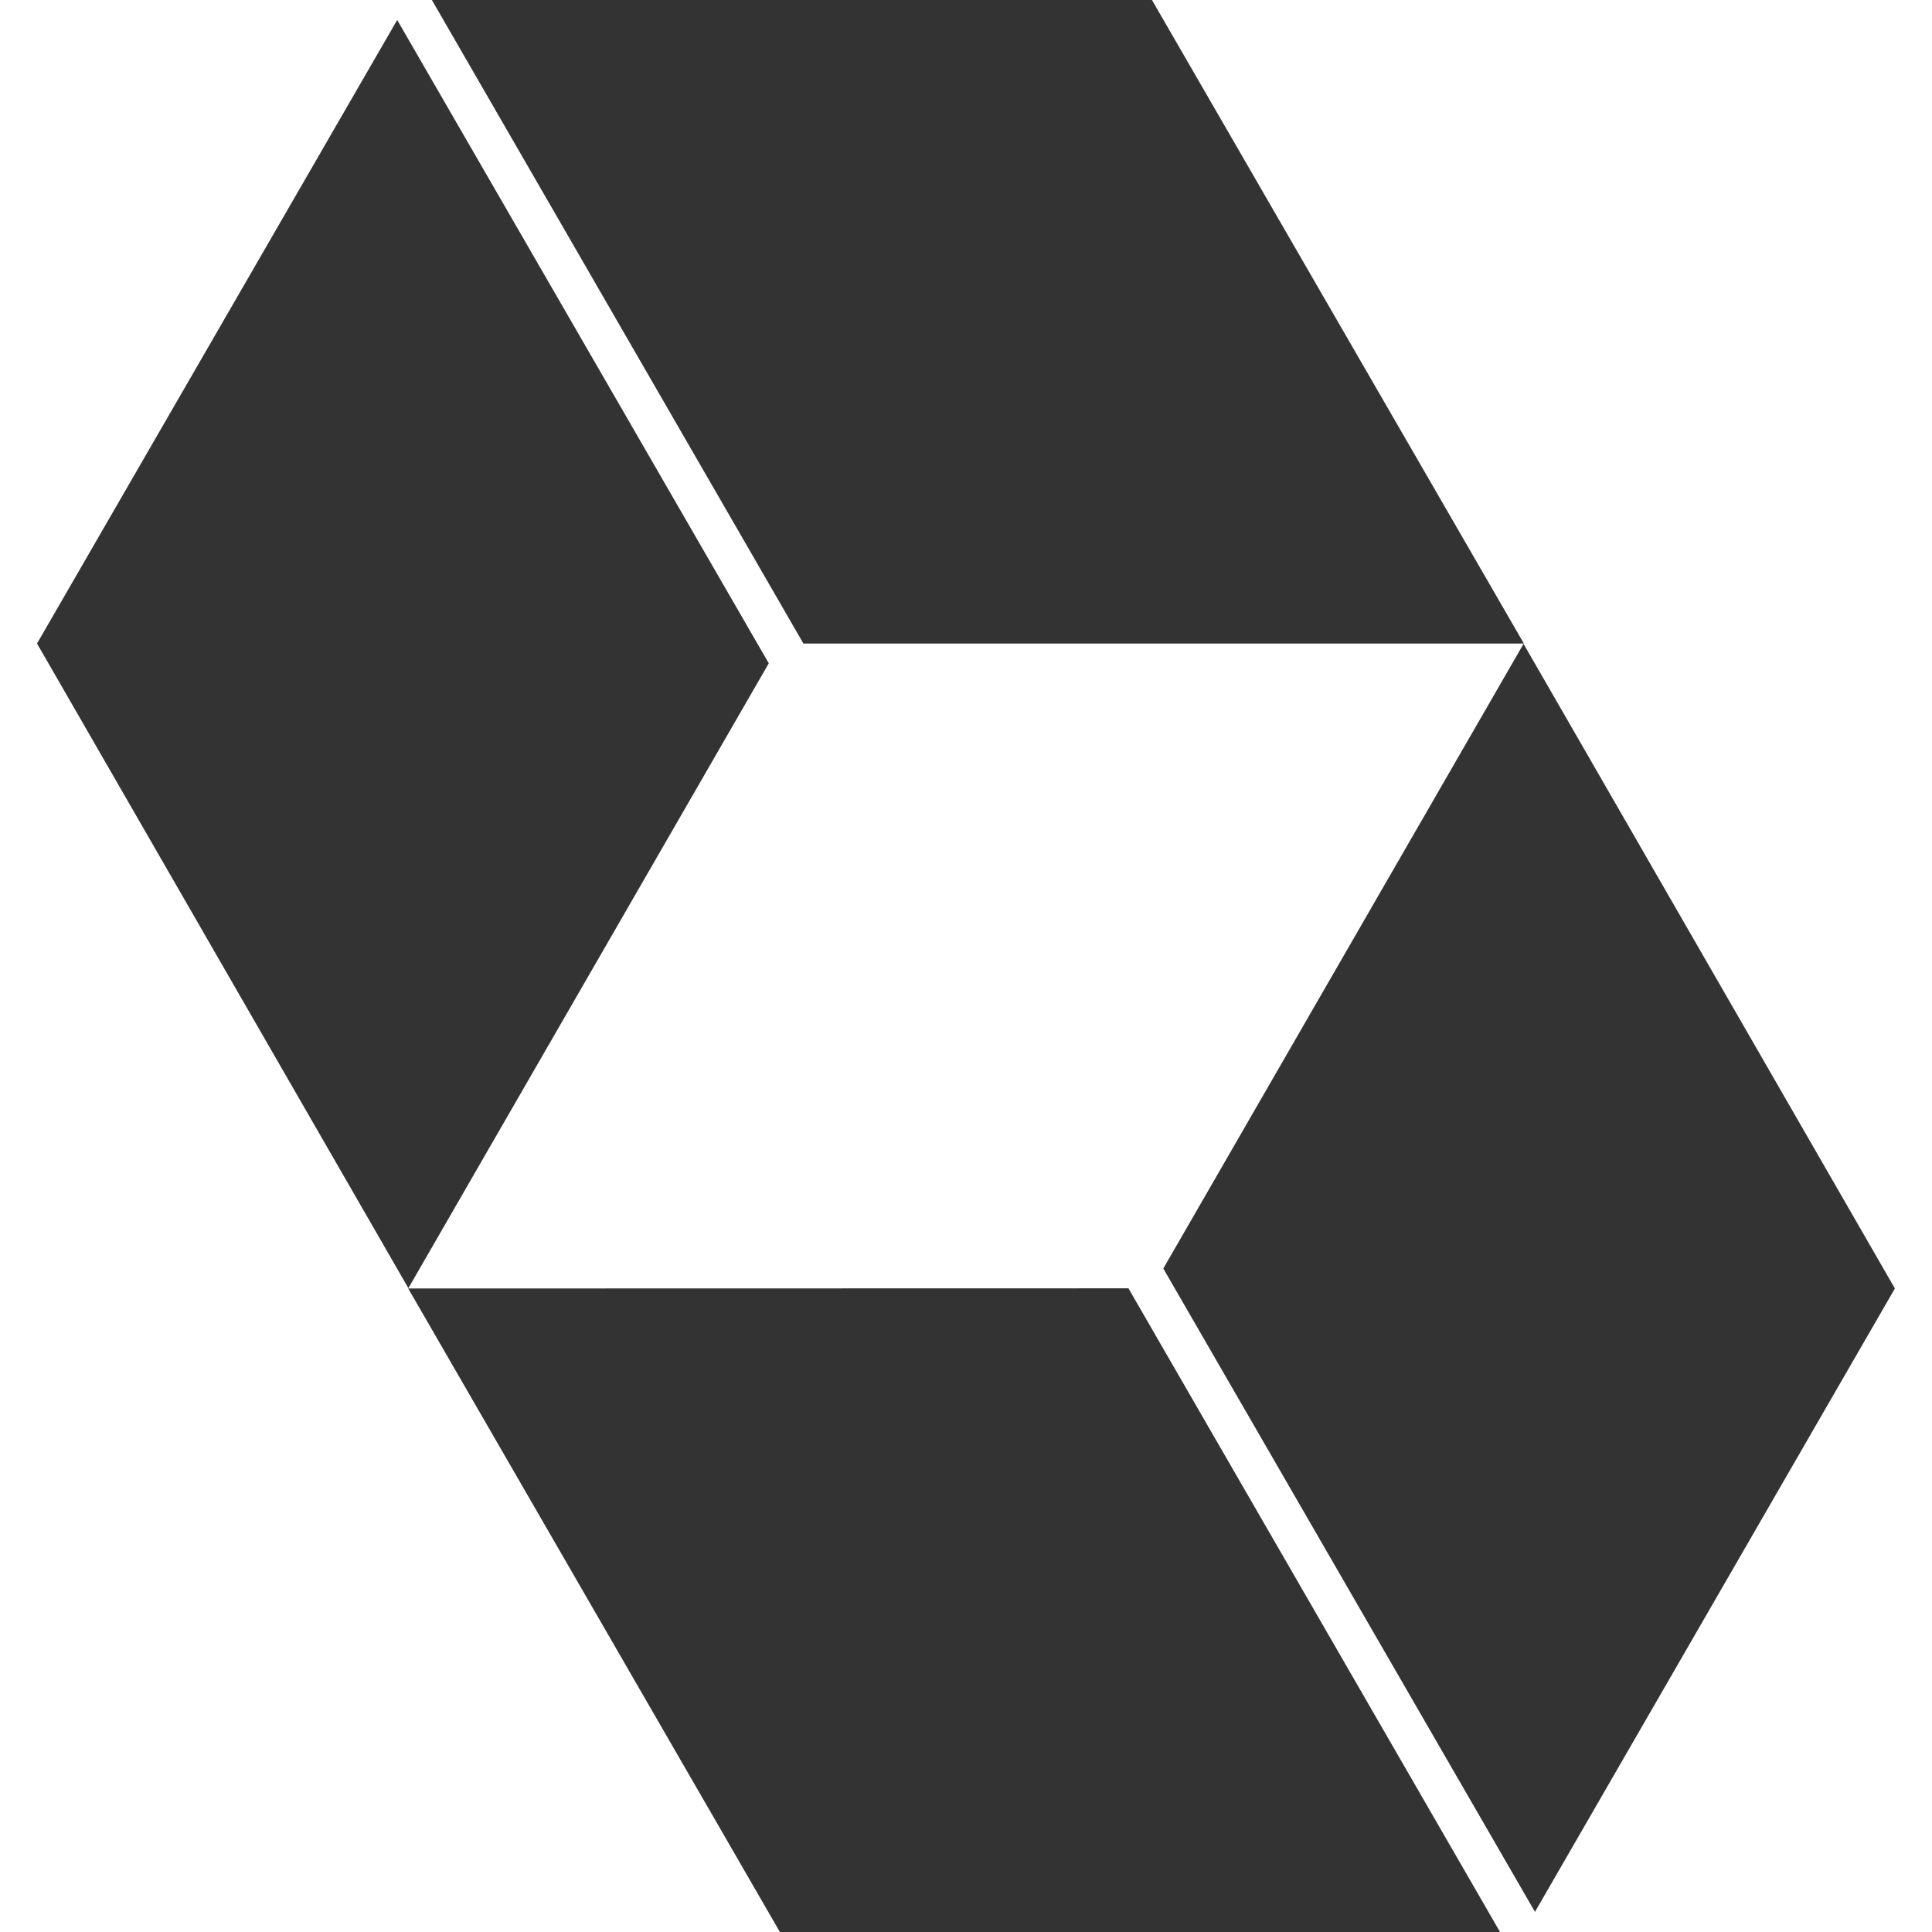 <svg width="800" height="800" viewBox="0 0 800 800" fill="none" xmlns="http://www.w3.org/2000/svg">
<g clip-path="url(#clip0_0_1)">
<path d="M178.833 0L332.667 266.467H631L477 0H178.867H178.833ZM164.467 8.267L15.333 266.467L169.1 533.4L318.333 274.667L164.467 8.267ZM630.867 266.6L481.7 525.267L635.6 791.667L784.633 533.533L630.867 266.6ZM467.367 533.467L169.033 533.533L322.933 800H621.133L467.3 533.533L467.367 533.467Z" fill="#333333"/>
</g>
<defs>
<clipPath id="clip0_0_1">
<rect width="800" height="800" fill="white"/>
</clipPath>
</defs>
</svg>
